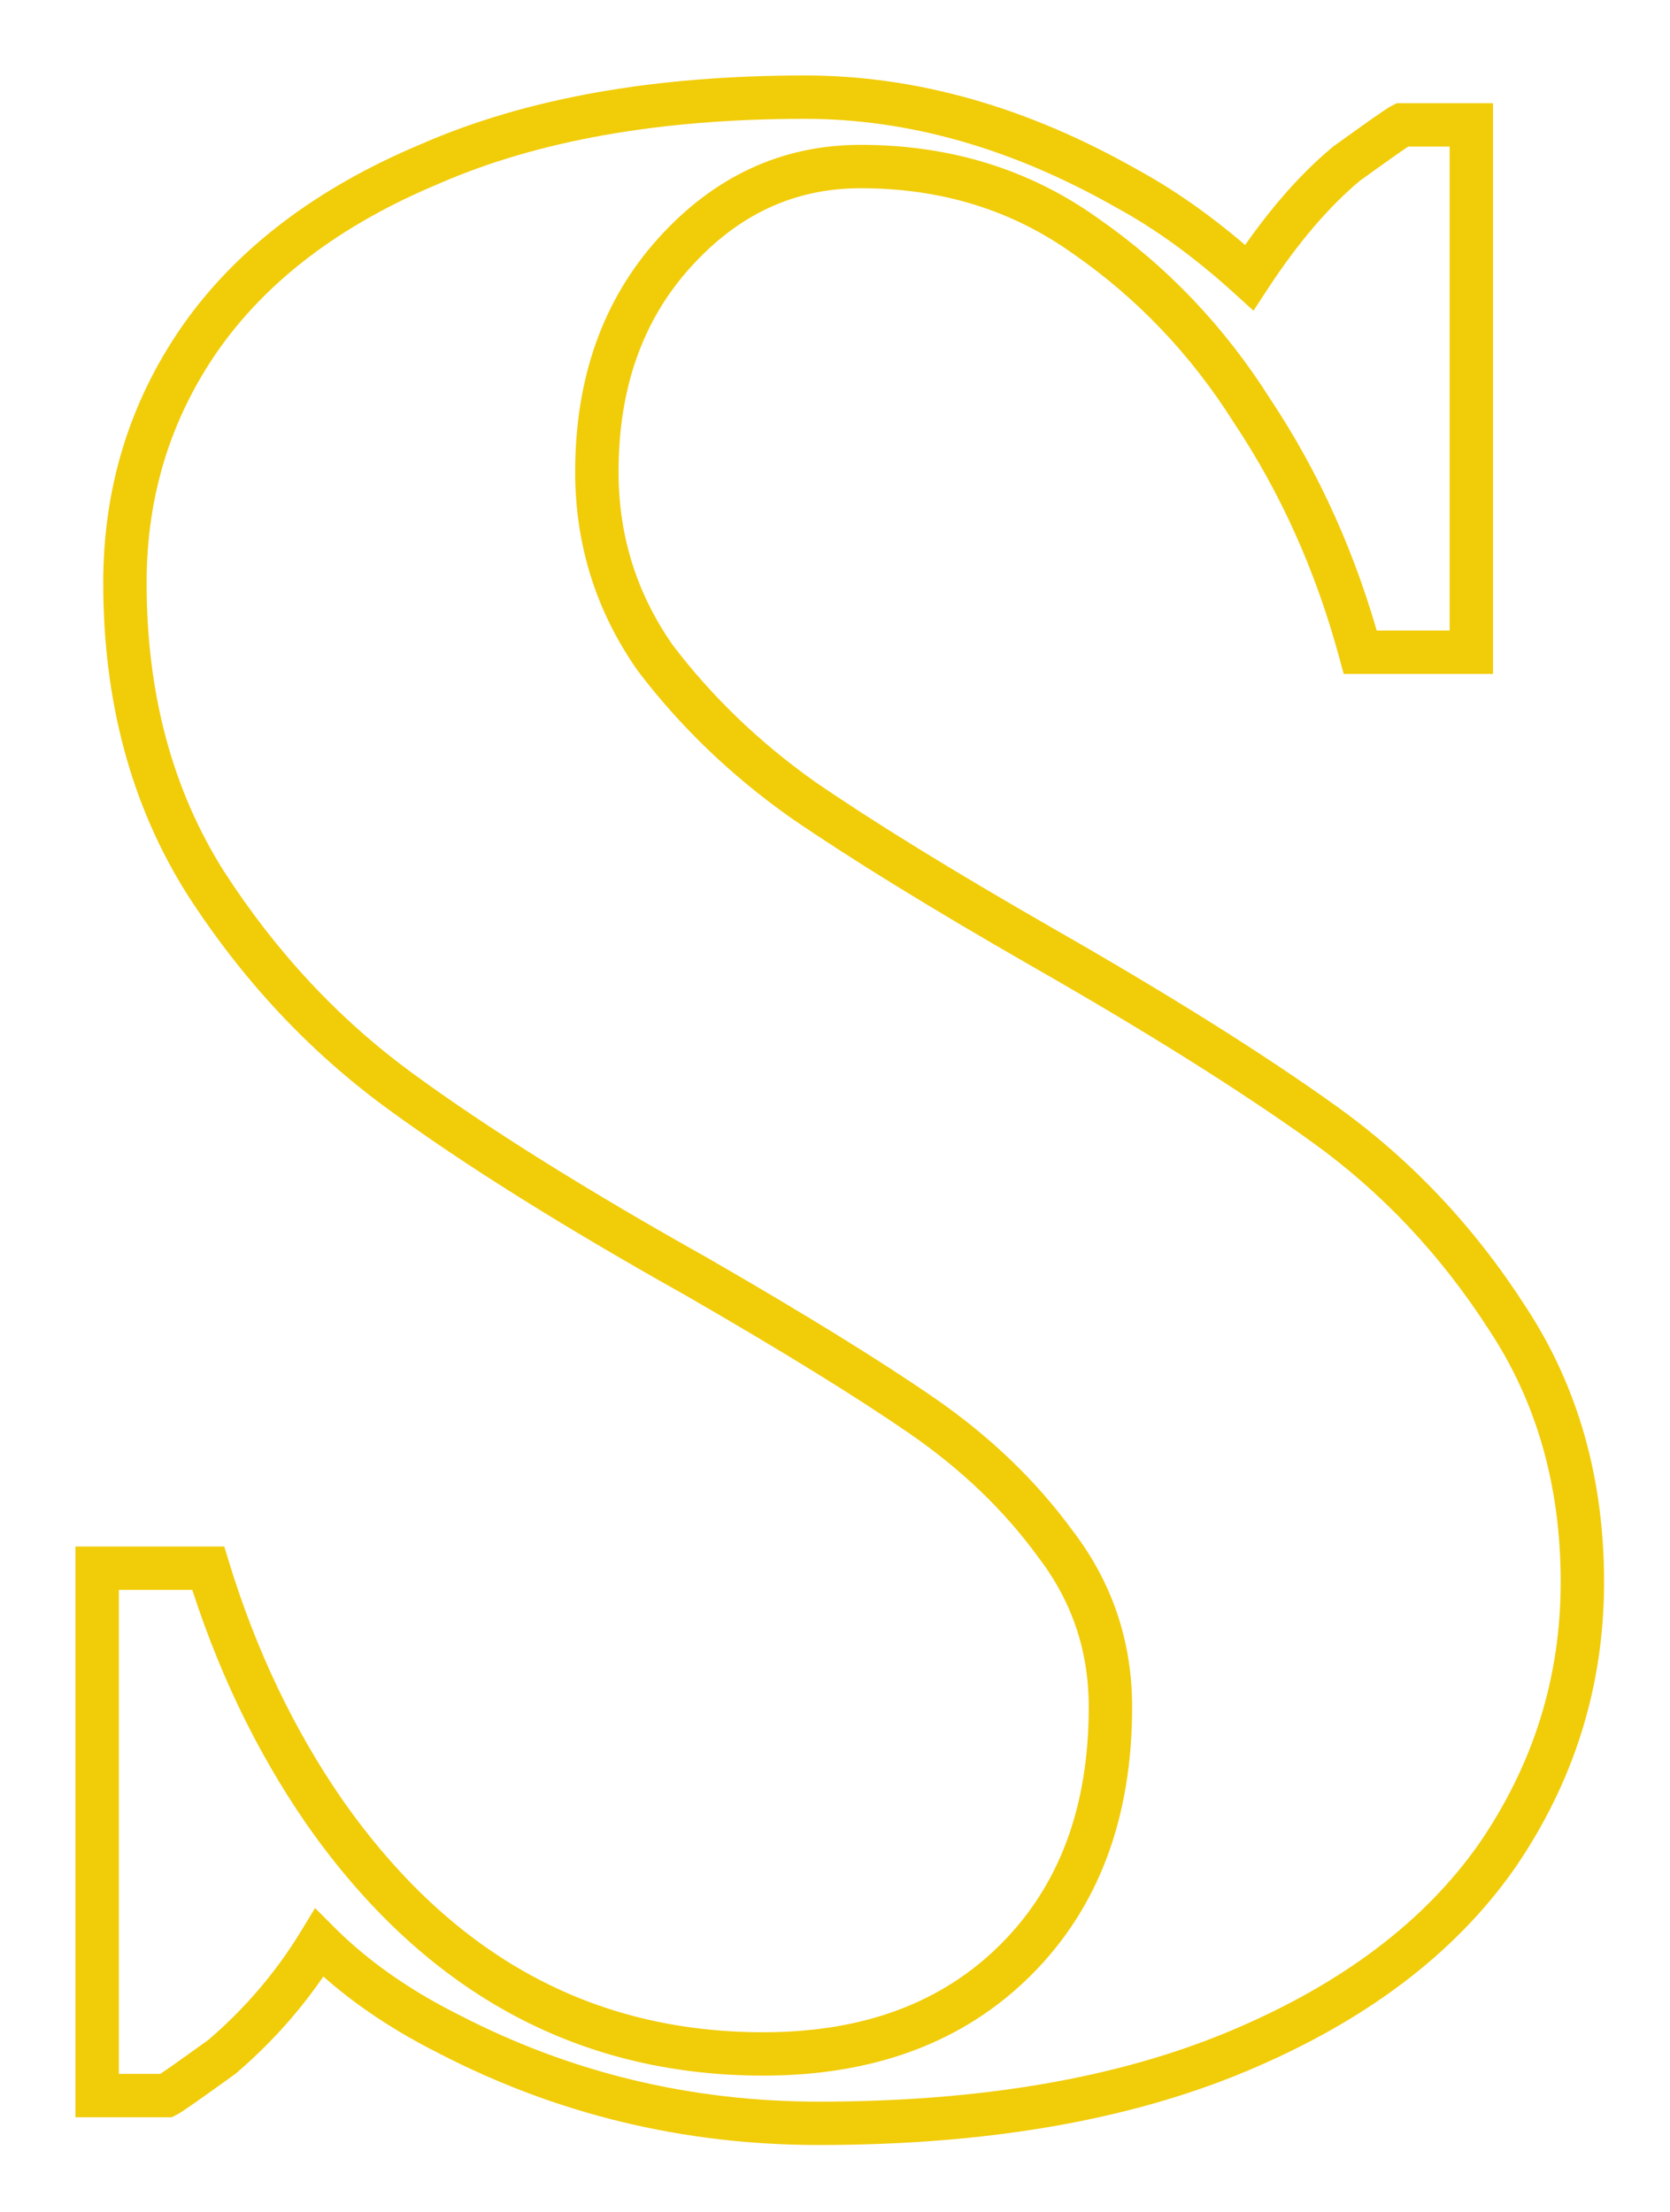 <svg width="77" height="102" viewBox="0 0 77 102" fill="none" xmlns="http://www.w3.org/2000/svg">
<g filter="url(#filter0_d_2_4)">
<path d="M37.76 93.92C31.701 93.92 26.027 92.555 20.736 89.824C18.347 88.629 16.341 87.221 14.72 85.6C13.525 87.563 12.032 89.312 10.24 90.848C8.704 91.957 7.851 92.555 7.68 92.64H4.48V68.32H9.6C10.88 72.501 12.672 76.256 14.976 79.584C20.181 87.008 26.923 90.72 35.2 90.72C40.064 90.72 43.947 89.269 46.848 86.368C49.749 83.467 51.2 79.584 51.2 74.72C51.2 71.904 50.347 69.387 48.64 67.168C47.019 64.949 44.971 62.987 42.496 61.28C40.021 59.573 36.565 57.44 32.128 54.88C26.496 51.723 21.931 48.864 18.432 46.304C14.933 43.744 11.947 40.544 9.472 36.704C6.997 32.779 5.76 28.171 5.76 22.88C5.76 18.699 6.912 14.944 9.216 11.616C11.605 8.203 15.147 5.515 19.84 3.552C24.533 1.504 30.293 0.48 37.12 0.48C42.069 0.48 47.019 1.888 51.968 4.704C53.845 5.728 55.723 7.093 57.6 8.8C59.051 6.581 60.544 4.832 62.08 3.552C63.616 2.443 64.469 1.845 64.64 1.76H67.84V26.08H62.72C61.611 21.984 59.947 18.272 57.728 14.944C55.68 11.701 53.12 9.013 50.048 6.88C47.061 4.747 43.605 3.68 39.68 3.68C36.352 3.68 33.493 5.003 31.104 7.648C28.715 10.293 27.52 13.664 27.52 17.76C27.52 20.917 28.416 23.776 30.208 26.336C32.085 28.811 34.347 30.987 36.992 32.864C39.723 34.741 43.392 37.003 48 39.648C53.376 42.72 57.728 45.451 61.056 47.84C64.384 50.229 67.2 53.216 69.504 56.8C71.808 60.299 72.96 64.352 72.96 68.96C72.96 73.568 71.637 77.792 68.992 81.632C66.347 85.387 62.379 88.373 57.088 90.592C51.797 92.811 45.355 93.92 37.76 93.92Z" fill="white"/>
<path d="M20.736 89.824L21.195 88.935L21.183 88.93L20.736 89.824ZM14.72 85.6L15.427 84.893L14.527 83.993L13.866 85.08L14.72 85.6ZM10.24 90.848L10.825 91.659L10.859 91.634L10.891 91.607L10.24 90.848ZM7.68 92.64V93.64H7.916L8.127 93.534L7.68 92.64ZM4.48 92.64H3.48V93.64H4.48V92.64ZM4.48 68.32V67.32H3.48V68.32H4.48ZM9.6 68.32L10.556 68.027L10.34 67.32H9.6V68.32ZM14.976 79.584L14.154 80.153L14.157 80.158L14.976 79.584ZM46.848 86.368L47.555 87.075L47.555 87.075L46.848 86.368ZM48.64 67.168L47.833 67.758L47.84 67.768L47.847 67.778L48.64 67.168ZM42.496 61.28L41.928 62.103L41.928 62.103L42.496 61.28ZM32.128 54.88L32.628 54.014L32.617 54.008L32.128 54.88ZM18.432 46.304L19.023 45.497L19.023 45.497L18.432 46.304ZM9.472 36.704L8.626 37.237L8.631 37.246L9.472 36.704ZM9.216 11.616L8.397 11.043L8.394 11.047L9.216 11.616ZM19.84 3.552L20.226 4.475L20.233 4.472L20.24 4.469L19.84 3.552ZM51.968 4.704L51.474 5.573L51.481 5.578L51.489 5.582L51.968 4.704ZM57.6 8.8L56.927 9.54L57.795 10.329L58.437 9.347L57.6 8.8ZM62.08 3.552L61.495 2.741L61.466 2.762L61.44 2.784L62.08 3.552ZM64.64 1.76V0.76H64.404L64.193 0.866L64.64 1.76ZM67.84 1.76H68.84V0.76H67.84V1.76ZM67.84 26.08V27.08H68.84V26.08H67.84ZM62.72 26.08L61.755 26.341L61.955 27.08H62.72V26.08ZM57.728 14.944L56.883 15.478L56.889 15.488L56.896 15.499L57.728 14.944ZM50.048 6.88L49.467 7.694L49.478 7.701L50.048 6.88ZM31.104 7.648L31.846 8.318L31.104 7.648ZM30.208 26.336L29.389 26.91L29.4 26.925L29.411 26.94L30.208 26.336ZM36.992 32.864L36.413 33.679L36.419 33.684L36.425 33.688L36.992 32.864ZM48 39.648L47.502 40.515L47.504 40.516L48 39.648ZM61.056 47.84L61.639 47.028L61.639 47.028L61.056 47.84ZM69.504 56.8L68.663 57.341L68.669 57.35L69.504 56.8ZM68.992 81.632L69.809 82.208L69.816 82.199L68.992 81.632ZM57.088 90.592L56.701 89.67L56.701 89.67L57.088 90.592ZM37.76 92.92C31.858 92.92 26.341 91.591 21.195 88.935L20.277 90.713C25.712 93.518 31.545 94.92 37.76 94.92V92.92ZM21.183 88.93C18.875 87.775 16.961 86.427 15.427 84.893L14.013 86.307C15.722 88.016 17.819 89.484 20.289 90.718L21.183 88.93ZM13.866 85.08C12.727 86.95 11.303 88.619 9.589 90.089L10.891 91.607C12.761 90.005 14.323 88.175 15.574 86.12L13.866 85.08ZM9.655 90.037C8.888 90.591 8.295 91.014 7.875 91.309C7.664 91.456 7.5 91.569 7.381 91.648C7.242 91.741 7.21 91.757 7.233 91.746L8.127 93.534C8.236 93.48 8.374 93.39 8.491 93.312C8.628 93.221 8.806 93.098 9.021 92.947C9.454 92.644 10.056 92.214 10.825 91.659L9.655 90.037ZM7.68 91.64H4.48V93.64H7.68V91.64ZM5.48 92.64V68.32H3.48V92.64H5.48ZM4.48 69.32H9.6V67.32H4.48V69.32ZM8.644 68.613C9.952 72.885 11.787 76.734 14.154 80.153L15.798 79.015C13.557 75.778 11.809 72.118 10.556 68.027L8.644 68.613ZM14.157 80.158C19.529 87.819 26.562 91.72 35.2 91.72V89.72C27.284 89.72 20.834 86.197 15.795 79.01L14.157 80.158ZM35.2 91.72C40.276 91.72 44.432 90.198 47.555 87.075L46.141 85.661C43.461 88.34 39.852 89.72 35.2 89.72V91.72ZM47.555 87.075C50.678 83.952 52.2 79.796 52.2 74.72H50.2C50.2 79.372 48.82 82.981 46.141 85.661L47.555 87.075ZM52.2 74.72C52.2 71.685 51.275 68.953 49.433 66.558L47.847 67.778C49.419 69.82 50.2 72.123 50.2 74.72H52.2ZM49.447 66.578C47.754 64.261 45.622 62.221 43.064 60.457L41.928 62.103C44.319 63.752 46.283 65.638 47.833 67.758L49.447 66.578ZM43.064 60.457C40.557 58.728 37.075 56.579 32.628 54.014L31.628 55.746C36.056 58.301 39.486 60.419 41.928 62.103L43.064 60.457ZM32.617 54.008C27.005 50.861 22.477 48.025 19.023 45.497L17.841 47.111C21.384 49.703 25.987 52.584 31.639 55.752L32.617 54.008ZM19.023 45.497C15.628 43.013 12.725 39.905 10.313 36.162L8.631 37.246C11.169 41.183 14.239 44.475 17.841 47.111L19.023 45.497ZM10.318 36.171C7.957 32.426 6.76 28.009 6.76 22.88H4.76C4.76 28.332 6.037 33.131 8.626 37.237L10.318 36.171ZM6.76 22.88C6.76 18.895 7.854 15.34 10.038 12.185L8.394 11.047C5.97 14.548 4.76 18.502 4.76 22.88H6.76ZM10.035 12.19C12.294 8.962 15.668 6.38 20.226 4.475L19.454 2.629C14.625 4.649 10.916 7.443 8.397 11.043L10.035 12.19ZM20.24 4.469C24.773 2.491 30.387 1.48 37.12 1.48V-0.52C30.199 -0.52 24.294 0.517 19.44 2.635L20.24 4.469ZM37.12 1.48C41.871 1.48 46.652 2.83 51.474 5.573L52.462 3.835C47.386 0.946 42.267 -0.52 37.12 -0.52V1.48ZM51.489 5.582C53.285 6.561 55.098 7.877 56.927 9.54L58.273 8.06C56.347 6.309 54.406 4.894 52.447 3.826L51.489 5.582ZM58.437 9.347C59.85 7.186 61.281 5.52 62.72 4.32L61.44 2.784C59.807 4.144 58.251 5.976 56.763 8.253L58.437 9.347ZM62.666 4.363C63.432 3.809 64.025 3.386 64.445 3.091C64.656 2.944 64.82 2.831 64.939 2.752C65.078 2.659 65.111 2.643 65.087 2.654L64.193 0.866C64.084 0.92 63.946 1.01 63.829 1.088C63.692 1.179 63.514 1.302 63.298 1.453C62.866 1.756 62.264 2.186 61.495 2.741L62.666 4.363ZM64.64 2.76H67.84V0.76H64.64V2.76ZM66.84 1.76V26.08H68.84V1.76H66.84ZM67.84 25.08H62.72V27.08H67.84V25.08ZM63.685 25.819C62.549 21.625 60.842 17.813 58.56 14.389L56.896 15.499C59.051 18.731 60.672 22.343 61.755 26.341L63.685 25.819ZM58.574 14.41C56.456 11.057 53.803 8.27 50.618 6.059L49.478 7.701C52.437 9.756 54.904 12.346 56.883 15.478L58.574 14.41ZM50.629 6.066C47.461 3.803 43.798 2.68 39.68 2.68V4.68C43.412 4.68 46.662 5.69 49.467 7.694L50.629 6.066ZM39.68 2.68C36.047 2.68 32.926 4.139 30.362 6.978L31.846 8.318C34.061 5.866 36.657 4.68 39.68 4.68V2.68ZM30.362 6.978C27.782 9.834 26.52 13.456 26.52 17.76H28.52C28.52 13.872 29.647 10.752 31.846 8.318L30.362 6.978ZM26.52 17.76C26.52 21.12 27.478 24.18 29.389 26.91L31.027 25.762C29.354 23.372 28.52 20.714 28.52 17.76H26.52ZM29.411 26.94C31.353 29.5 33.689 31.746 36.413 33.679L37.571 32.048C35.005 30.227 32.818 28.122 31.005 25.732L29.411 26.94ZM36.425 33.688C39.188 35.587 42.883 37.863 47.502 40.515L48.498 38.781C43.901 36.142 40.258 33.896 37.559 32.04L36.425 33.688ZM47.504 40.516C52.863 43.579 57.183 46.291 60.473 48.652L61.639 47.028C58.273 44.611 53.889 41.861 48.496 38.78L47.504 40.516ZM60.473 48.652C63.694 50.965 66.424 53.858 68.663 57.341L70.345 56.259C67.976 52.574 65.074 49.493 61.639 47.028L60.473 48.652ZM68.669 57.35C70.855 60.669 71.96 64.527 71.96 68.96H73.96C73.96 64.177 72.761 59.928 70.339 56.25L68.669 57.35ZM71.96 68.96C71.96 73.363 70.7 77.389 68.168 81.065L69.816 82.199C72.574 78.195 73.96 73.773 73.96 68.96H71.96ZM68.174 81.056C65.661 84.623 61.862 87.506 56.701 89.67L57.475 91.514C62.896 89.241 67.032 86.15 69.809 82.208L68.174 81.056ZM56.701 89.67C51.566 91.823 45.263 92.92 37.76 92.92V94.92C45.447 94.92 52.029 93.798 57.475 91.514L56.701 89.67Z" fill="#F1CC09"/>
</g>
<defs>
<filter id="filter0_d_2_4" x="0.48" y="0.48" width="76.48" height="101.44" filterUnits="userSpaceOnUse" color-interpolation-filters="sRGB">
<feFlood flood-opacity="0" result="BackgroundImageFix"/>
<feColorMatrix in="SourceAlpha" type="matrix" values="0 0 0 0 0 0 0 0 0 0 0 0 0 0 0 0 0 0 127 0" result="hardAlpha"/>
<feOffset dy="4"/>
<feGaussianBlur stdDeviation="2"/>
<feComposite in2="hardAlpha" operator="out"/>
<feColorMatrix type="matrix" values="0 0 0 0 0 0 0 0 0 0 0 0 0 0 0 0 0 0 0.25 0"/>
<feBlend mode="normal" in2="BackgroundImageFix" result="effect1_dropShadow_2_4"/>
<feBlend mode="normal" in="SourceGraphic" in2="effect1_dropShadow_2_4" result="shape"/>
</filter>
</defs>
</svg>
